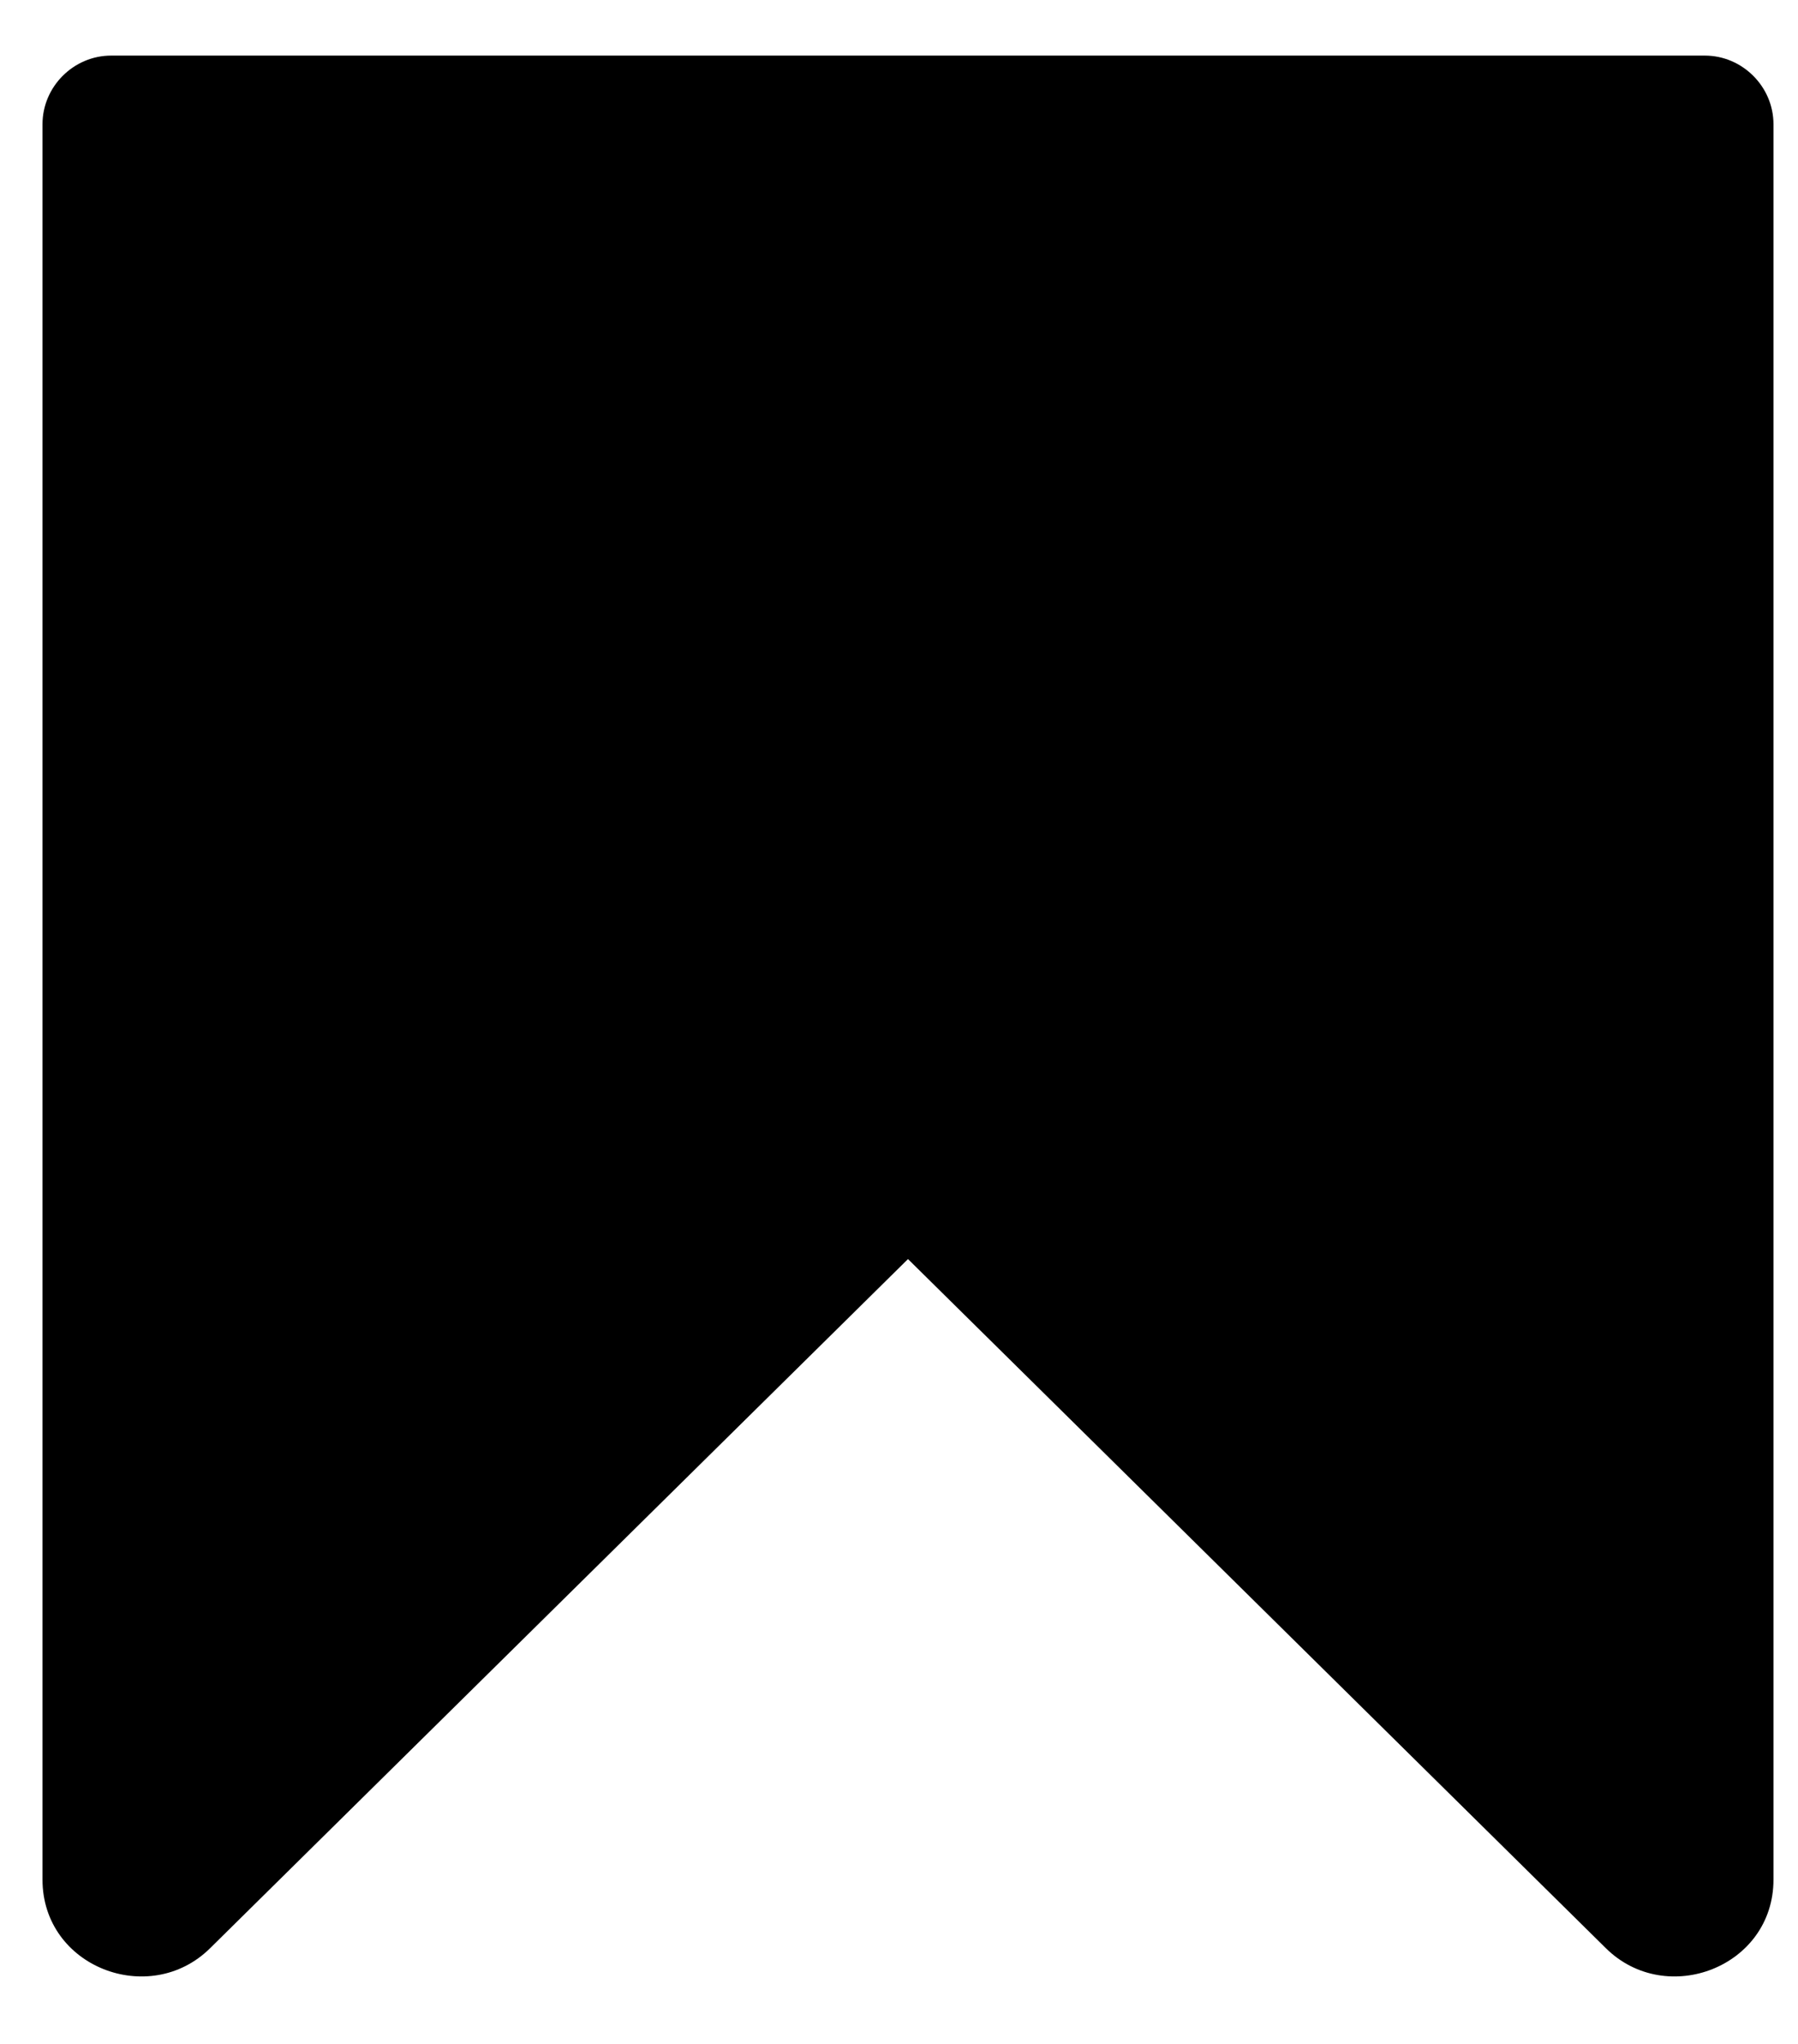 <svg width="22" height="25" viewBox="0 0 22 25" fill="currentColor" xmlns="http://www.w3.org/2000/svg">
  <path d="M1.36 0.68C0.9 0.68 0.52 1.06 0.52 1.52V22.99C0.52 24.06 1.83 24.56 2.57 23.83L11.11 15.4L19.65 23.83C20.39 24.56 21.7 24.06 21.7 22.99V1.52C21.7 1.06 21.32 0.68 20.86 0.68H1.36Z" />
</svg>
